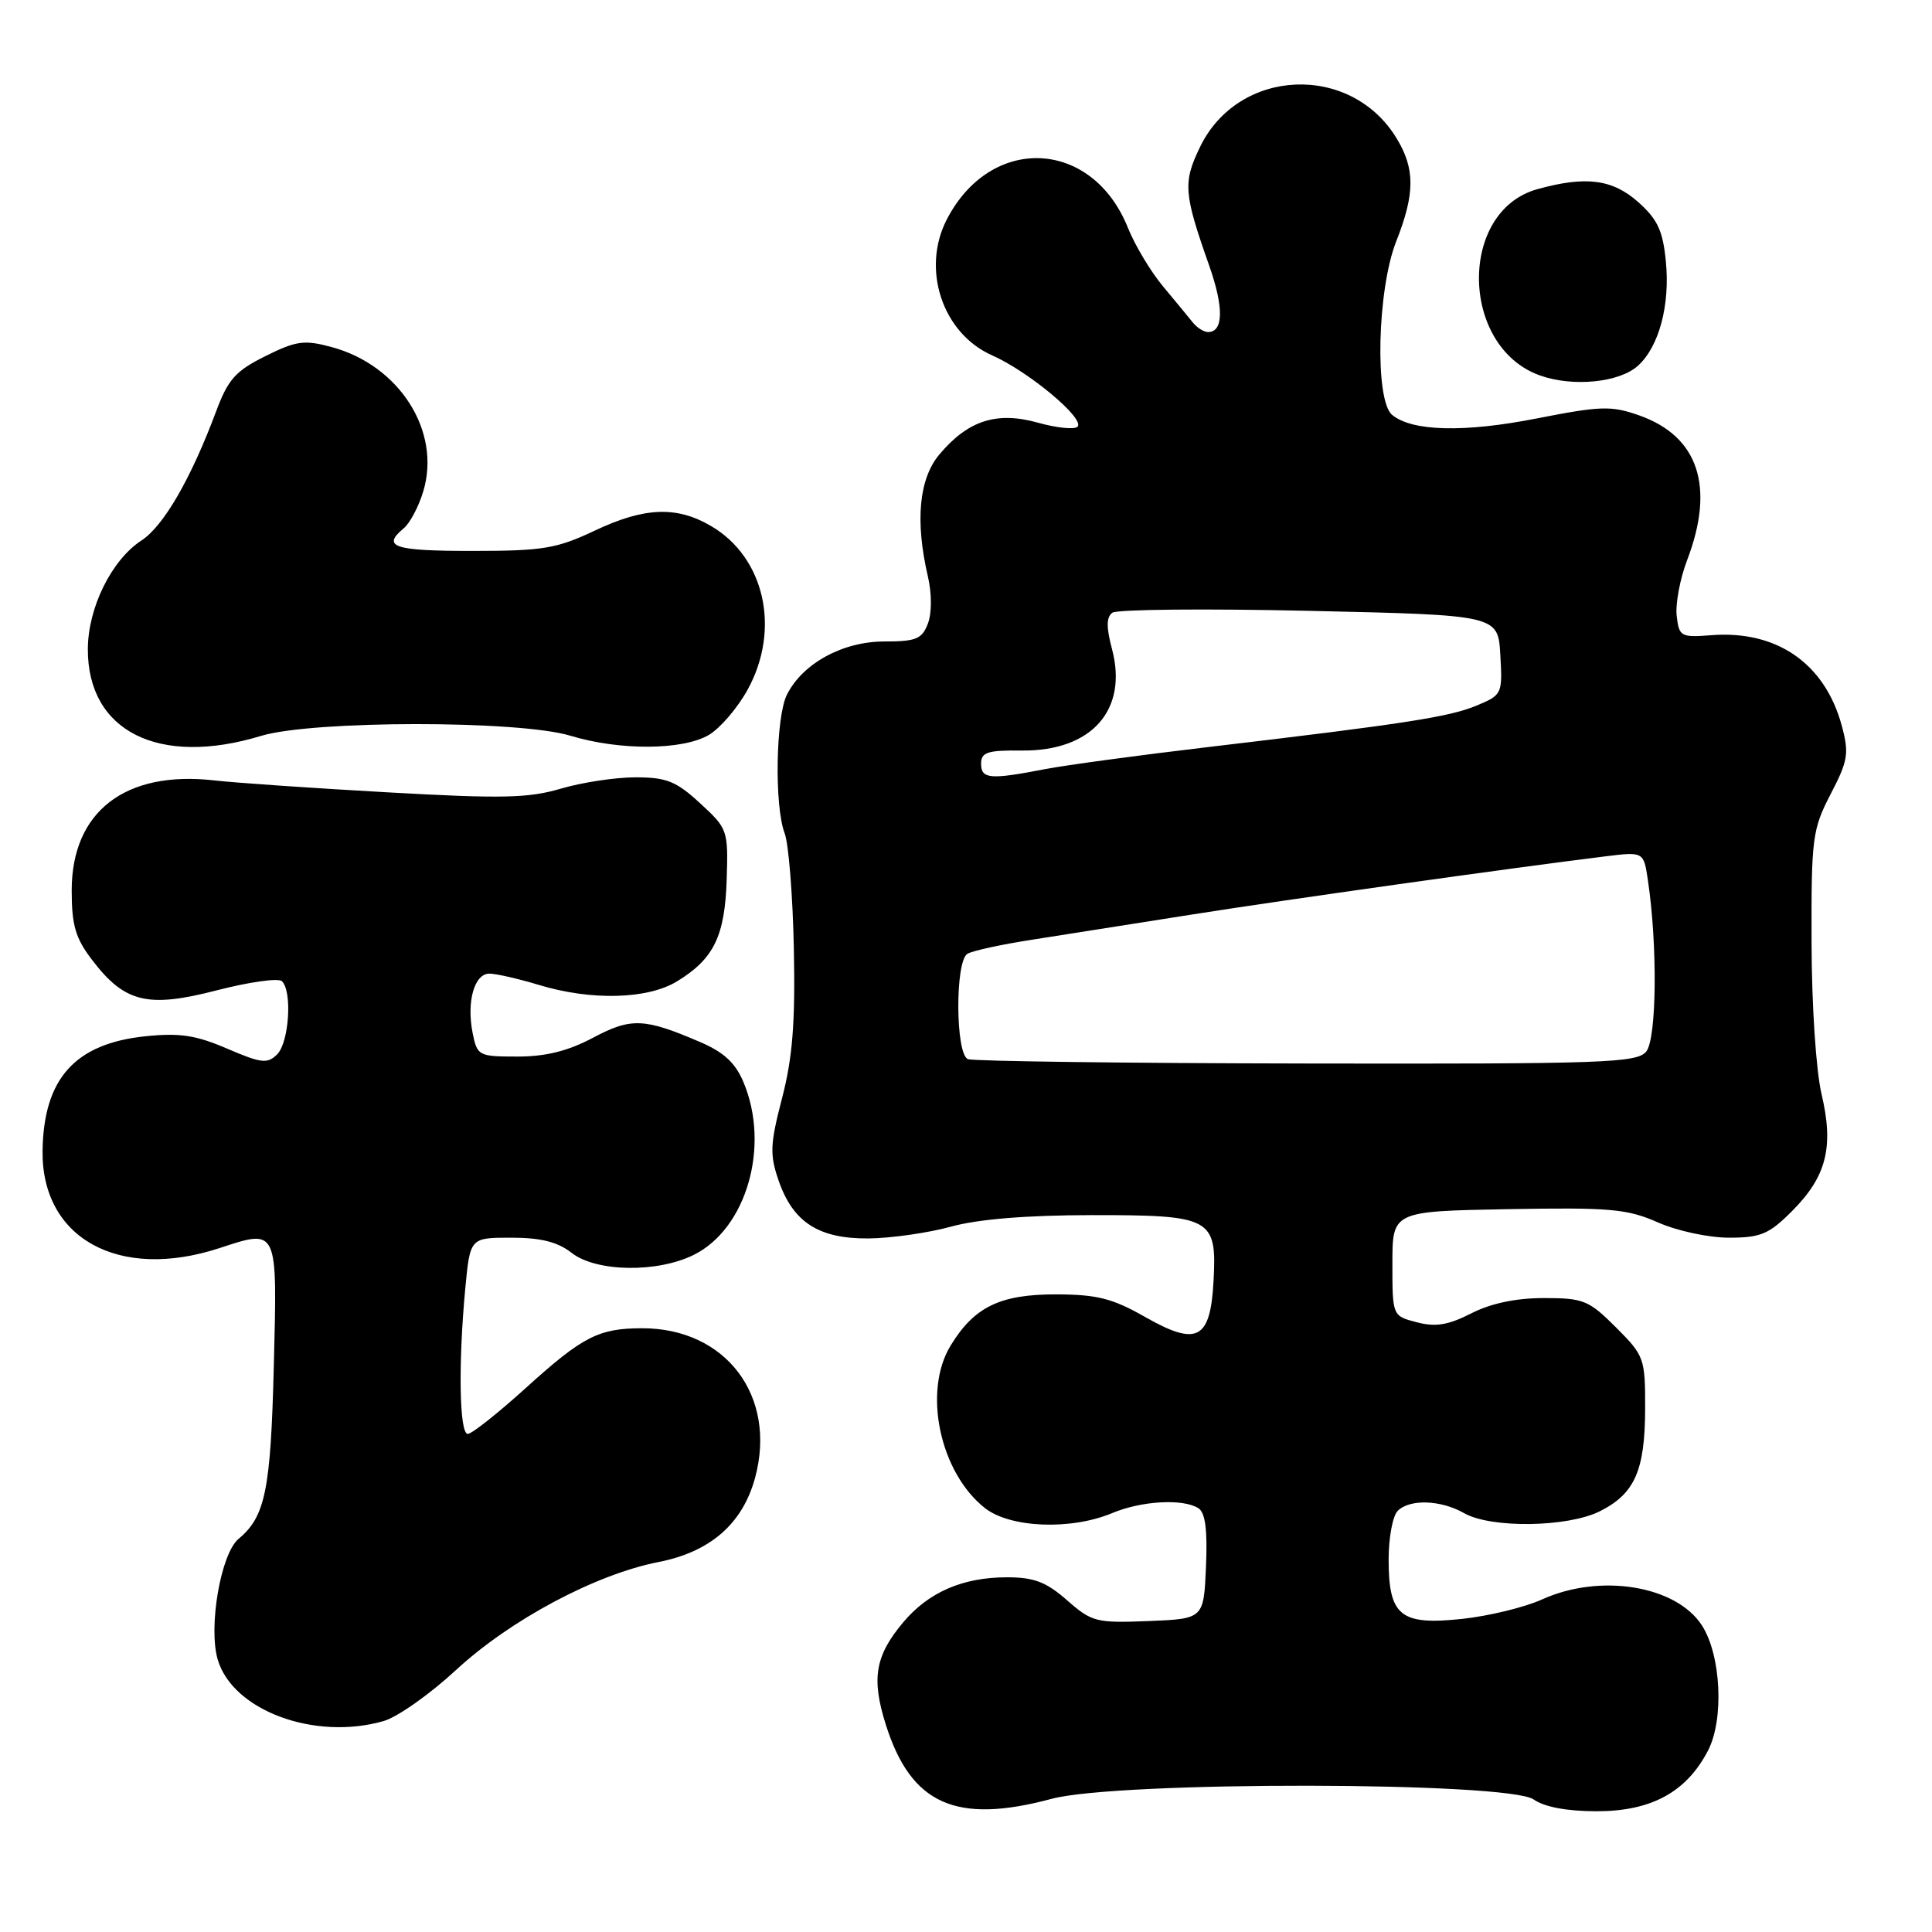 <?xml version="1.0" encoding="UTF-8" standalone="no"?>
<!DOCTYPE svg PUBLIC "-//W3C//DTD SVG 1.1//EN" "http://www.w3.org/Graphics/SVG/1.1/DTD/svg11.dtd" >
<svg xmlns="http://www.w3.org/2000/svg" xmlns:xlink="http://www.w3.org/1999/xlink" version="1.1" viewBox="0 0 256 256">
 <g >
 <path fill="currentColor"
d=" M 139.36 238.35 C 148.17 235.99 199.82 236.06 203.22 238.44 C 204.65 239.44 207.64 240.00 211.57 240.00 C 218.81 240.00 223.45 237.47 226.31 231.98 C 228.48 227.82 228.05 219.26 225.49 215.34 C 222.04 210.07 211.99 208.46 204.34 211.93 C 202.05 212.97 197.29 214.13 193.76 214.51 C 185.56 215.39 184.00 214.13 184.00 206.63 C 184.00 203.75 184.54 200.86 185.20 200.20 C 186.80 198.60 190.92 198.74 194.00 200.50 C 197.55 202.53 207.72 202.39 211.99 200.25 C 216.62 197.92 217.97 194.87 217.99 186.63 C 218.00 179.98 217.88 179.64 214.12 175.88 C 210.52 172.29 209.82 172.00 204.58 172.00 C 200.87 172.00 197.55 172.70 194.95 174.03 C 191.90 175.58 190.23 175.86 187.74 175.21 C 184.50 174.37 184.50 174.37 184.50 167.44 C 184.50 160.50 184.50 160.50 199.80 160.22 C 213.36 159.98 215.61 160.18 219.67 161.97 C 222.22 163.10 226.41 164.00 229.09 164.00 C 233.29 164.00 234.40 163.54 237.44 160.49 C 242.02 155.91 243.02 151.99 241.37 145.00 C 240.63 141.85 240.06 133.23 240.04 124.84 C 240.00 111.01 240.15 109.90 242.57 105.22 C 244.88 100.79 245.03 99.83 244.05 96.18 C 241.82 87.91 235.43 83.48 226.73 84.17 C 222.72 84.48 222.48 84.35 222.17 81.60 C 221.99 80.01 222.61 76.69 223.55 74.23 C 227.27 64.49 225.06 57.82 217.20 55.04 C 213.50 53.74 212.12 53.78 203.66 55.44 C 194.02 57.34 187.11 57.17 184.46 54.97 C 182.14 53.04 182.49 38.37 185.00 32.00 C 187.51 25.64 187.52 22.36 185.04 18.30 C 178.96 8.32 164.09 8.98 159.02 19.46 C 156.73 24.19 156.84 25.60 160.23 35.21 C 162.18 40.75 162.12 44.00 160.07 44.00 C 159.53 44.00 158.63 43.44 158.07 42.75 C 157.52 42.06 155.74 39.90 154.11 37.95 C 152.48 36.00 150.39 32.51 149.46 30.20 C 144.74 18.39 131.31 17.76 125.46 29.07 C 122.05 35.67 124.88 44.17 131.45 47.08 C 136.31 49.23 143.80 55.49 142.78 56.54 C 142.38 56.94 140.03 56.71 137.54 56.01 C 132.07 54.48 128.27 55.70 124.48 60.21 C 121.77 63.42 121.24 69.03 122.95 76.38 C 123.48 78.68 123.48 81.23 122.95 82.63 C 122.17 84.68 121.38 85.00 117.17 85.00 C 111.68 85.00 106.37 87.89 104.28 92.03 C 102.79 94.96 102.59 106.80 103.97 110.41 C 104.50 111.81 105.05 118.71 105.19 125.73 C 105.39 135.49 105.02 140.15 103.63 145.50 C 102.04 151.61 101.98 152.99 103.16 156.40 C 105.07 161.96 108.47 164.15 115.08 164.10 C 118.06 164.07 122.97 163.37 126.00 162.54 C 129.61 161.54 136.04 161.02 144.68 161.01 C 160.56 161.00 161.25 161.37 160.80 169.76 C 160.38 177.52 158.63 178.43 151.74 174.51 C 147.41 172.04 145.37 171.53 139.96 171.51 C 132.52 171.50 129.09 173.16 125.96 178.30 C 122.25 184.38 124.53 195.12 130.51 199.83 C 133.86 202.46 141.89 202.78 147.35 200.50 C 151.26 198.86 156.75 198.55 158.80 199.85 C 159.71 200.43 160.01 202.74 159.80 207.59 C 159.50 214.50 159.50 214.50 152.18 214.80 C 145.26 215.07 144.68 214.93 141.40 212.05 C 138.63 209.62 137.02 209.00 133.43 209.00 C 127.58 209.00 123.06 210.96 119.70 214.94 C 115.96 219.39 115.44 222.39 117.37 228.51 C 120.71 239.09 126.66 241.76 139.36 238.35 Z  M 50.83 228.05 C 52.65 227.53 56.96 224.49 60.41 221.30 C 67.61 214.64 78.89 208.62 87.24 206.98 C 94.13 205.64 98.41 201.89 100.06 195.79 C 102.97 184.98 96.18 176.00 85.10 176.00 C 79.33 176.00 77.21 177.09 69.70 183.89 C 65.99 187.25 62.52 190.00 61.98 190.00 C 60.87 190.00 60.71 180.75 61.65 170.75 C 62.29 164.00 62.29 164.00 67.74 164.00 C 71.67 164.00 73.89 164.56 75.73 166.00 C 78.98 168.56 87.13 168.69 91.98 166.25 C 98.93 162.76 102.06 151.86 98.53 143.43 C 97.46 140.85 95.93 139.43 92.78 138.08 C 85.36 134.89 83.63 134.82 78.57 137.51 C 75.28 139.26 72.32 140.00 68.57 140.00 C 63.42 140.00 63.23 139.90 62.63 136.90 C 61.80 132.73 62.85 129.00 64.86 129.01 C 65.76 129.02 68.71 129.69 71.41 130.51 C 78.33 132.61 85.80 132.42 89.70 130.04 C 94.58 127.07 96.05 124.06 96.29 116.55 C 96.50 109.99 96.42 109.79 92.76 106.43 C 89.59 103.51 88.31 103.00 84.20 103.00 C 81.54 103.00 77.09 103.68 74.31 104.50 C 70.04 105.77 66.47 105.84 51.38 104.99 C 41.54 104.44 31.21 103.73 28.42 103.41 C 16.59 102.06 9.50 107.53 9.50 118.00 C 9.50 122.60 10.00 124.31 12.19 127.18 C 16.52 132.86 19.55 133.60 28.74 131.22 C 33.01 130.12 36.88 129.57 37.35 130.01 C 38.75 131.31 38.31 138.12 36.73 139.70 C 35.44 140.99 34.64 140.90 30.10 138.95 C 25.97 137.17 23.81 136.84 19.28 137.31 C 9.95 138.27 5.78 142.91 5.64 152.47 C 5.48 164.08 15.74 169.74 29.05 165.39 C 36.87 162.83 36.75 162.57 36.28 181.08 C 35.87 197.43 35.15 200.97 31.62 203.90 C 29.25 205.86 27.57 215.63 28.86 219.94 C 30.88 226.67 41.70 230.67 50.83 228.05 Z  M 34.59 97.51 C 41.42 95.44 68.78 95.42 75.59 97.49 C 82.11 99.47 90.48 99.42 93.93 97.38 C 95.44 96.49 97.76 93.77 99.09 91.34 C 103.46 83.34 101.32 73.84 94.20 69.69 C 89.65 67.03 85.38 67.20 78.81 70.31 C 73.75 72.70 71.95 73.00 62.56 73.00 C 52.17 73.00 50.54 72.46 53.50 70.00 C 54.32 69.32 55.49 67.11 56.09 65.09 C 58.48 57.13 52.92 48.40 43.92 45.98 C 40.32 45.01 39.26 45.15 35.16 47.19 C 31.22 49.15 30.22 50.26 28.64 54.50 C 25.30 63.44 21.68 69.70 18.74 71.62 C 14.78 74.20 11.66 80.53 11.64 86.00 C 11.60 96.90 21.03 101.63 34.59 97.51 Z  M 217.04 48.46 C 219.82 45.95 221.30 40.45 220.74 34.69 C 220.35 30.60 219.65 29.08 217.11 26.81 C 213.68 23.74 210.13 23.28 203.70 25.07 C 193.22 27.98 193.46 45.95 204.03 49.74 C 208.39 51.31 214.57 50.70 217.04 48.46 Z  M 128.25 140.34 C 126.60 139.67 126.54 127.40 128.18 126.39 C 128.83 125.98 132.77 125.13 136.93 124.49 C 141.10 123.84 150.57 122.35 158.00 121.17 C 170.33 119.22 200.03 115.04 212.65 113.48 C 217.80 112.84 217.80 112.84 218.36 116.67 C 219.65 125.32 219.52 137.67 218.13 139.34 C 216.89 140.84 212.57 140.99 173.13 140.92 C 149.13 140.88 128.94 140.62 128.25 140.34 Z  M 130.00 101.20 C 130.00 99.67 130.84 99.40 135.42 99.45 C 144.65 99.54 149.50 94.07 147.34 85.98 C 146.58 83.12 146.59 81.78 147.39 81.19 C 148.00 80.74 159.75 80.63 173.50 80.94 C 198.50 81.50 198.50 81.50 198.80 86.78 C 199.10 91.94 199.03 92.09 195.69 93.48 C 192.06 95.00 186.26 95.90 160.00 99.00 C 150.93 100.07 141.25 101.38 138.50 101.91 C 131.18 103.33 130.00 103.23 130.00 101.20 Z "/>
</g>
</svg>
